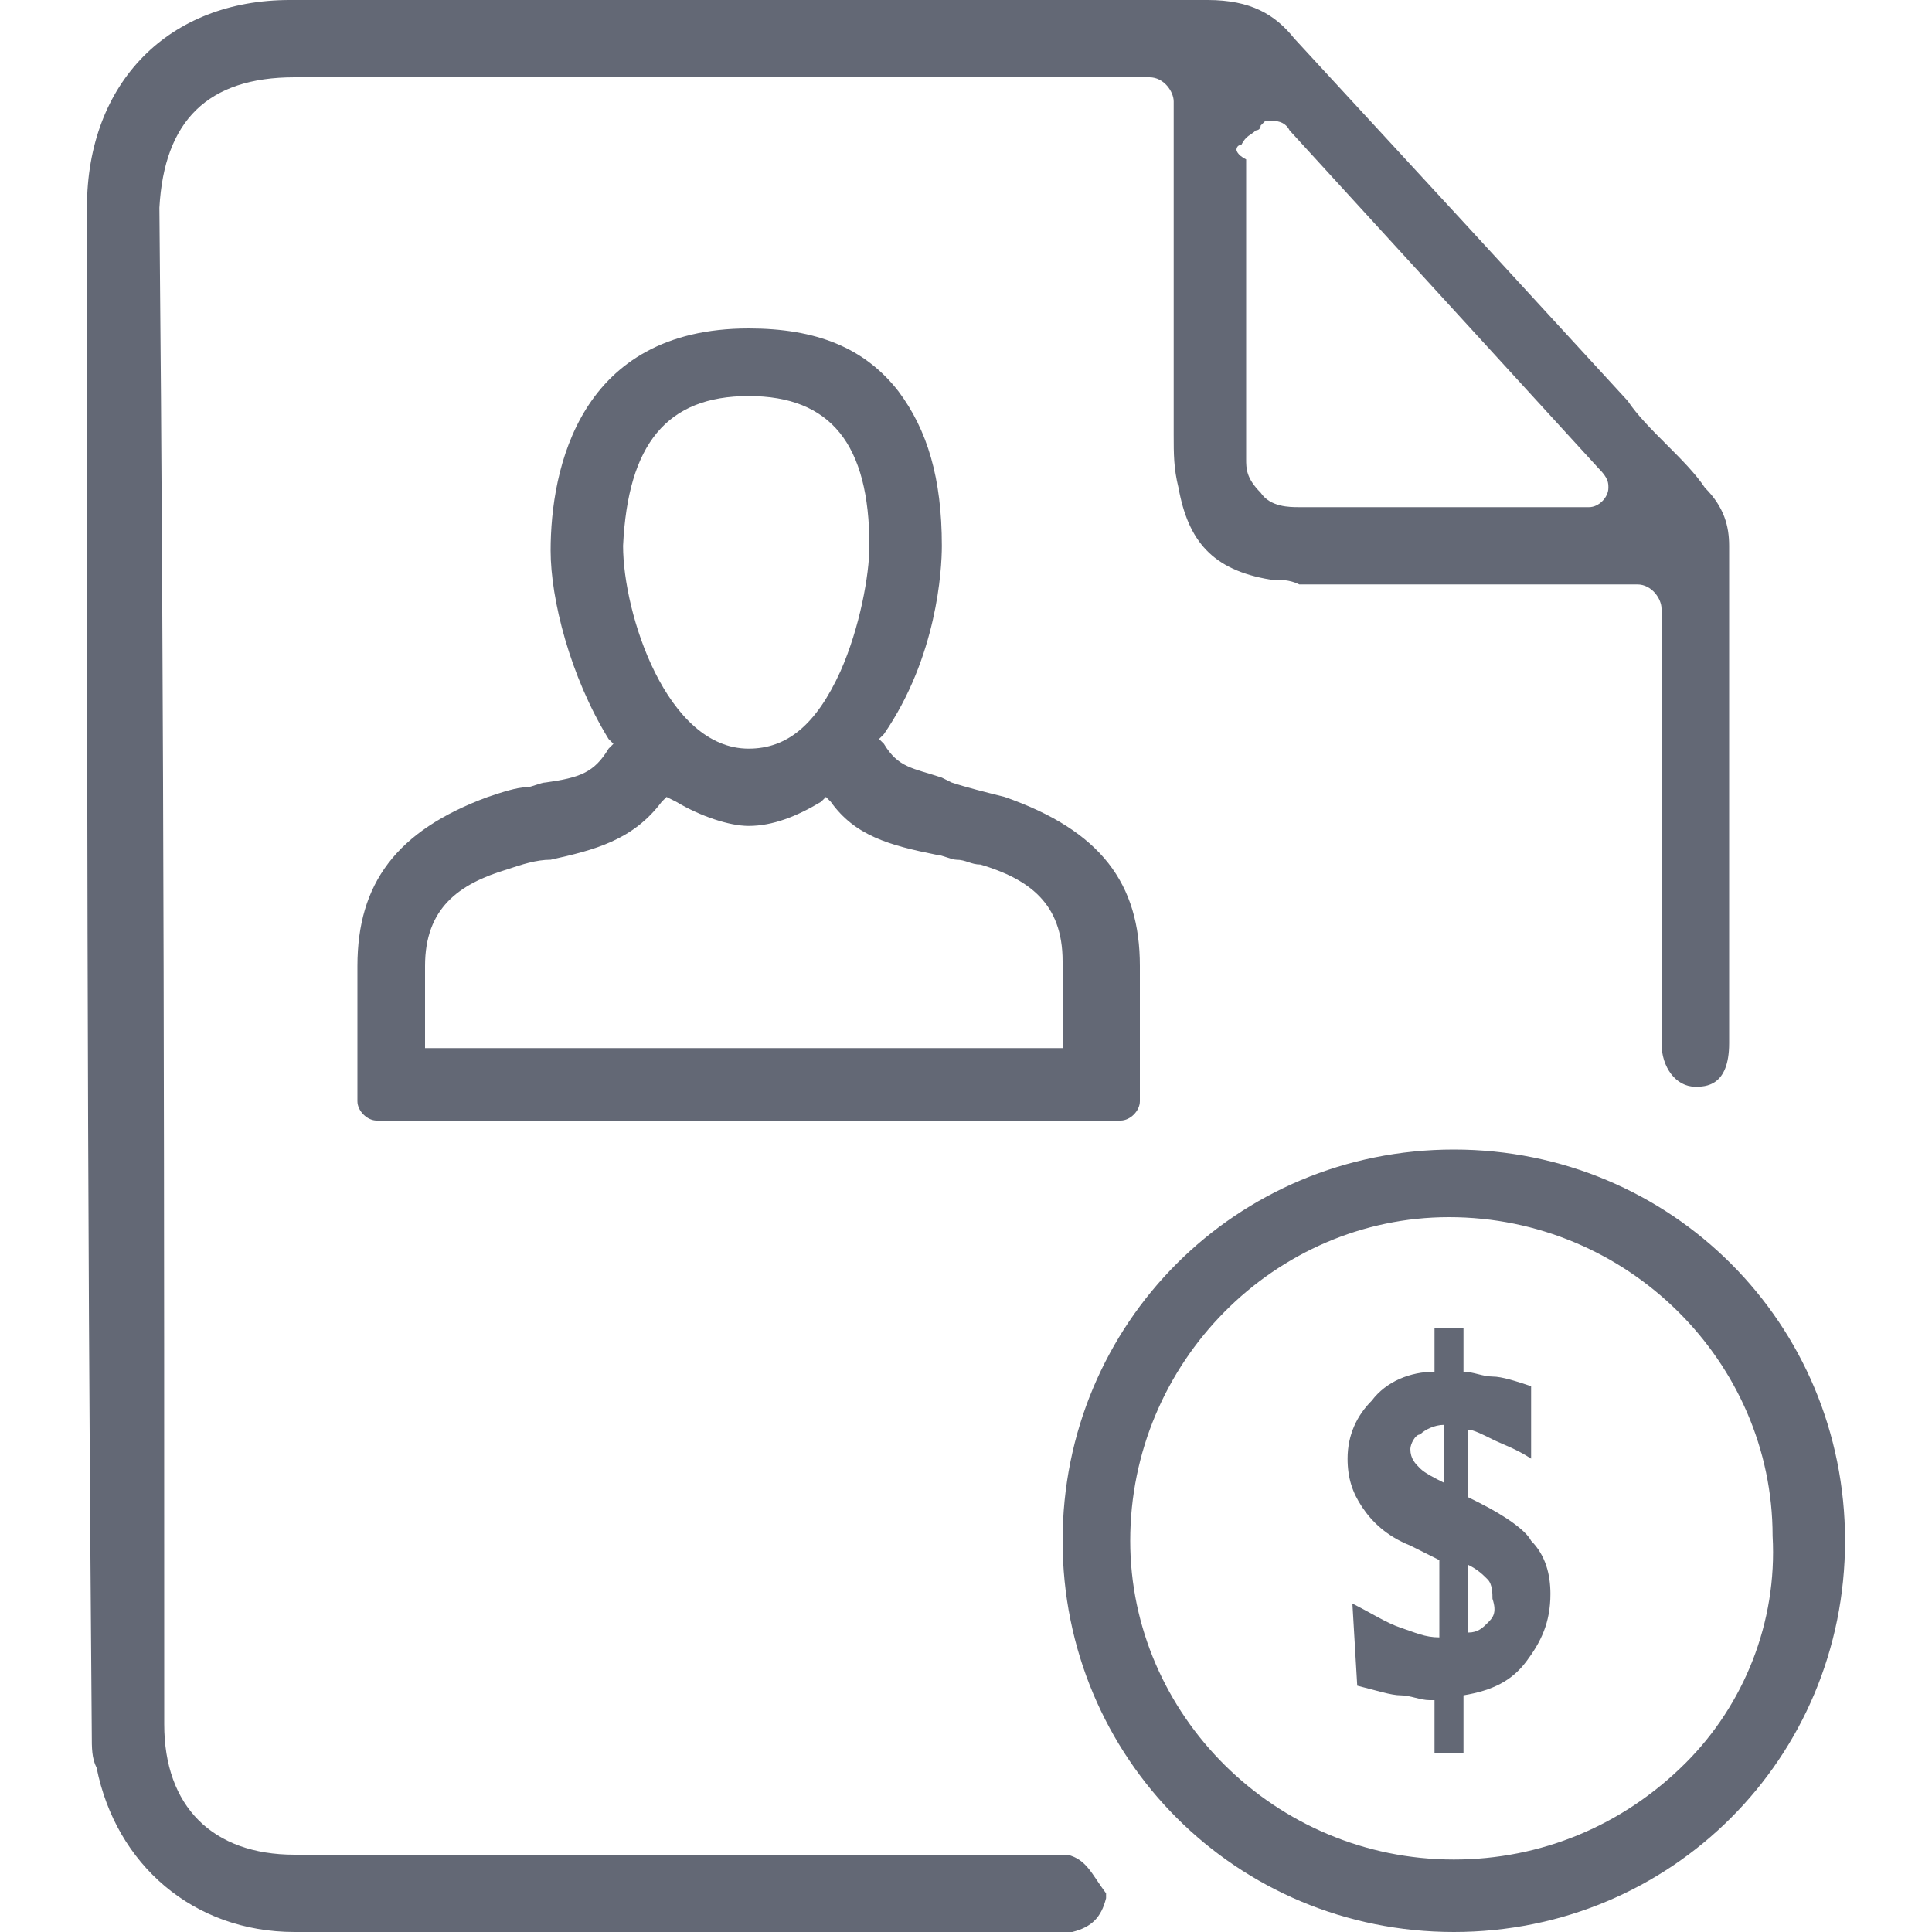 <?xml version="1.0" encoding="utf-8"?>
<!-- Generator: Adobe Illustrator 23.0.2, SVG Export Plug-In . SVG Version: 6.00 Build 0)  -->
<svg version="1.1" id="Layer_1" xmlns="http://www.w3.org/2000/svg" xmlns:xlink="http://www.w3.org/1999/xlink" x="0px" y="0px"
	 viewBox="0 0 40 40" style="enable-background:new 0 0 40 40;" xml:space="preserve">
<style type="text/css">
	.st0{fill:#636875;}
</style>
<g>
	<path class="st0" d="M30.6,31.1L30.4,31v-1.4c0.1,0,0.3,0.1,0.5,0.2c0.2,0.1,0.5,0.2,0.8,0.4v-1.5c-0.3-0.1-0.6-0.2-0.8-0.2
		s-0.4-0.1-0.6-0.1v-0.9h-0.6v0.9c-0.5,0-1,0.2-1.3,0.6c-0.3,0.3-0.5,0.7-0.5,1.2c0,0.4,0.1,0.7,0.3,1c0.2,0.3,0.5,0.6,1,0.8
		l0.6,0.3v1.6c-0.3,0-0.5-0.1-0.8-0.2c-0.3-0.1-0.6-0.3-1-0.5l0.1,1.7c0.4,0.1,0.7,0.2,0.9,0.2c0.2,0,0.4,0.1,0.6,0.1h0.1v1.1h0.6
		v-1.2c0.6-0.1,1-0.3,1.3-0.7c0.3-0.4,0.5-0.8,0.5-1.4c0-0.4-0.1-0.8-0.4-1.1C31.6,31.7,31.2,31.4,30.6,31.1z M29.9,30.7
		c-0.2-0.1-0.4-0.2-0.5-0.3c-0.1-0.1-0.2-0.2-0.2-0.4c0-0.1,0.1-0.3,0.2-0.3c0.1-0.1,0.3-0.2,0.5-0.2V30.7z M30.8,33.6
		c-0.1,0.1-0.2,0.2-0.4,0.2v-1.4c0.2,0.1,0.3,0.2,0.4,0.3c0.1,0.1,0.1,0.3,0.1,0.4C31,33.4,30.9,33.5,30.8,33.6z"/>
	<path class="st0" d="M22.1,38.4h-16c-1.7,0-2.7-1-2.7-2.7c0-10.3,0-20.9-0.1-31.4c0.1-1.8,1-2.7,2.8-2.7h17.7
		c0.3,0,0.5,0.3,0.5,0.5V9c0,0.4,0,0.7,0.1,1.1c0.2,1.1,0.7,1.7,1.9,1.9c0.2,0,0.4,0,0.6,0.1c0.2,0,0.4,0,0.6,0h6.4
		c0.3,0,0.5,0.3,0.5,0.5v9c0,0.5,0.3,0.9,0.7,0.9c0.2,0,0.7,0,0.7-0.9V11.3c0-0.4-0.1-0.8-0.5-1.2c-0.2-0.3-0.5-0.6-0.8-0.9
		c-0.3-0.3-0.6-0.6-0.8-0.9c-2.2-2.4-4.5-4.9-6.9-7.5l0,0l0,0C26.4,0.3,25.9,0,25,0H6C3.5,0,1.8,1.7,1.8,4.3c0,9.7,0,19.8,0.1,31.6
		c0,0.3,0,0.5,0.1,0.7l0,0l0,0c0.4,2,2,3.4,4.1,3.4h16.1c0.4-0.1,0.6-0.3,0.7-0.7l0-0.1C22.6,38.8,22.5,38.5,22.1,38.4z M25.6,3.1
		c0,0,0-0.1,0.1-0.1c0.1-0.2,0.2-0.2,0.3-0.3c0,0,0.1,0,0.1-0.1l0.1-0.1h0.1c0.1,0,0.3,0,0.4,0.2l6.4,7c0.2,0.2,0.2,0.3,0.2,0.4
		c0,0.2-0.2,0.4-0.4,0.4h-6c-0.2,0-0.6,0-0.8-0.3c-0.3-0.3-0.3-0.5-0.3-0.7V3.3C25.6,3.2,25.6,3.1,25.6,3.1z"/>
	<path class="st0" d="M30.1,23.8c-4.5,0-8.1,3.6-8.1,8.1s3.6,8.1,8.1,8.1s8.1-3.6,8.1-8.1S34.6,23.8,30.1,23.8z M34.9,36.5
		c-1.3,1.3-3,2-4.8,2c-3.7,0-6.7-3-6.7-6.6c0-3.7,3-6.7,6.6-6.7c3.7,0,6.7,3,6.7,6.6C36.8,33.6,36.1,35.3,34.9,36.5z"/>
	<path class="st0" d="M11.3,16.2c-0.1,0-0.3,0.1-0.4,0.1c-0.2,0-0.5,0.1-0.8,0.2c-1.9,0.7-2.7,1.8-2.7,3.5v2.8
		c0,0.2,0.2,0.4,0.4,0.4h15.4c0.2,0,0.4-0.2,0.4-0.4V20c0-1.7-0.8-2.8-2.8-3.5c-0.4-0.1-0.8-0.2-1.1-0.3l-0.2-0.1
		c-0.6-0.2-0.9-0.2-1.2-0.7l-0.1-0.1l0.1-0.1c1.1-1.6,1.2-3.4,1.2-3.9c0-1.4-0.3-2.4-0.9-3.2c-0.7-0.9-1.7-1.3-3.1-1.3
		c-3.5,0-4.1,2.9-4.1,4.6c0,1,0.4,2.6,1.2,3.9l0.1,0.1l-0.1,0.1C12.3,16,12,16.1,11.3,16.2z M15.5,8.2c1.7,0,2.5,1,2.5,3.1
		c0,0.6-0.2,1.7-0.6,2.6c-0.5,1.1-1.1,1.6-1.9,1.6c-1.7,0-2.6-2.8-2.6-4.2C13,9.2,13.8,8.2,15.5,8.2z M13.7,16.6l0.1-0.1l0.2,0.1
		c0.5,0.3,1.1,0.5,1.5,0.5c0.5,0,1-0.2,1.5-0.5l0.1-0.1l0.1,0.1c0.5,0.7,1.2,0.9,2.2,1.1l0,0c0.1,0,0.3,0.1,0.4,0.1
		c0.2,0,0.3,0.1,0.5,0.1c1,0.3,1.7,0.8,1.7,2v1.8H8.8V20c0-1.2,0.7-1.7,1.7-2c0.3-0.1,0.6-0.2,0.9-0.2
		C12.3,17.6,13.1,17.4,13.7,16.6z"/>
</g>
</svg>
